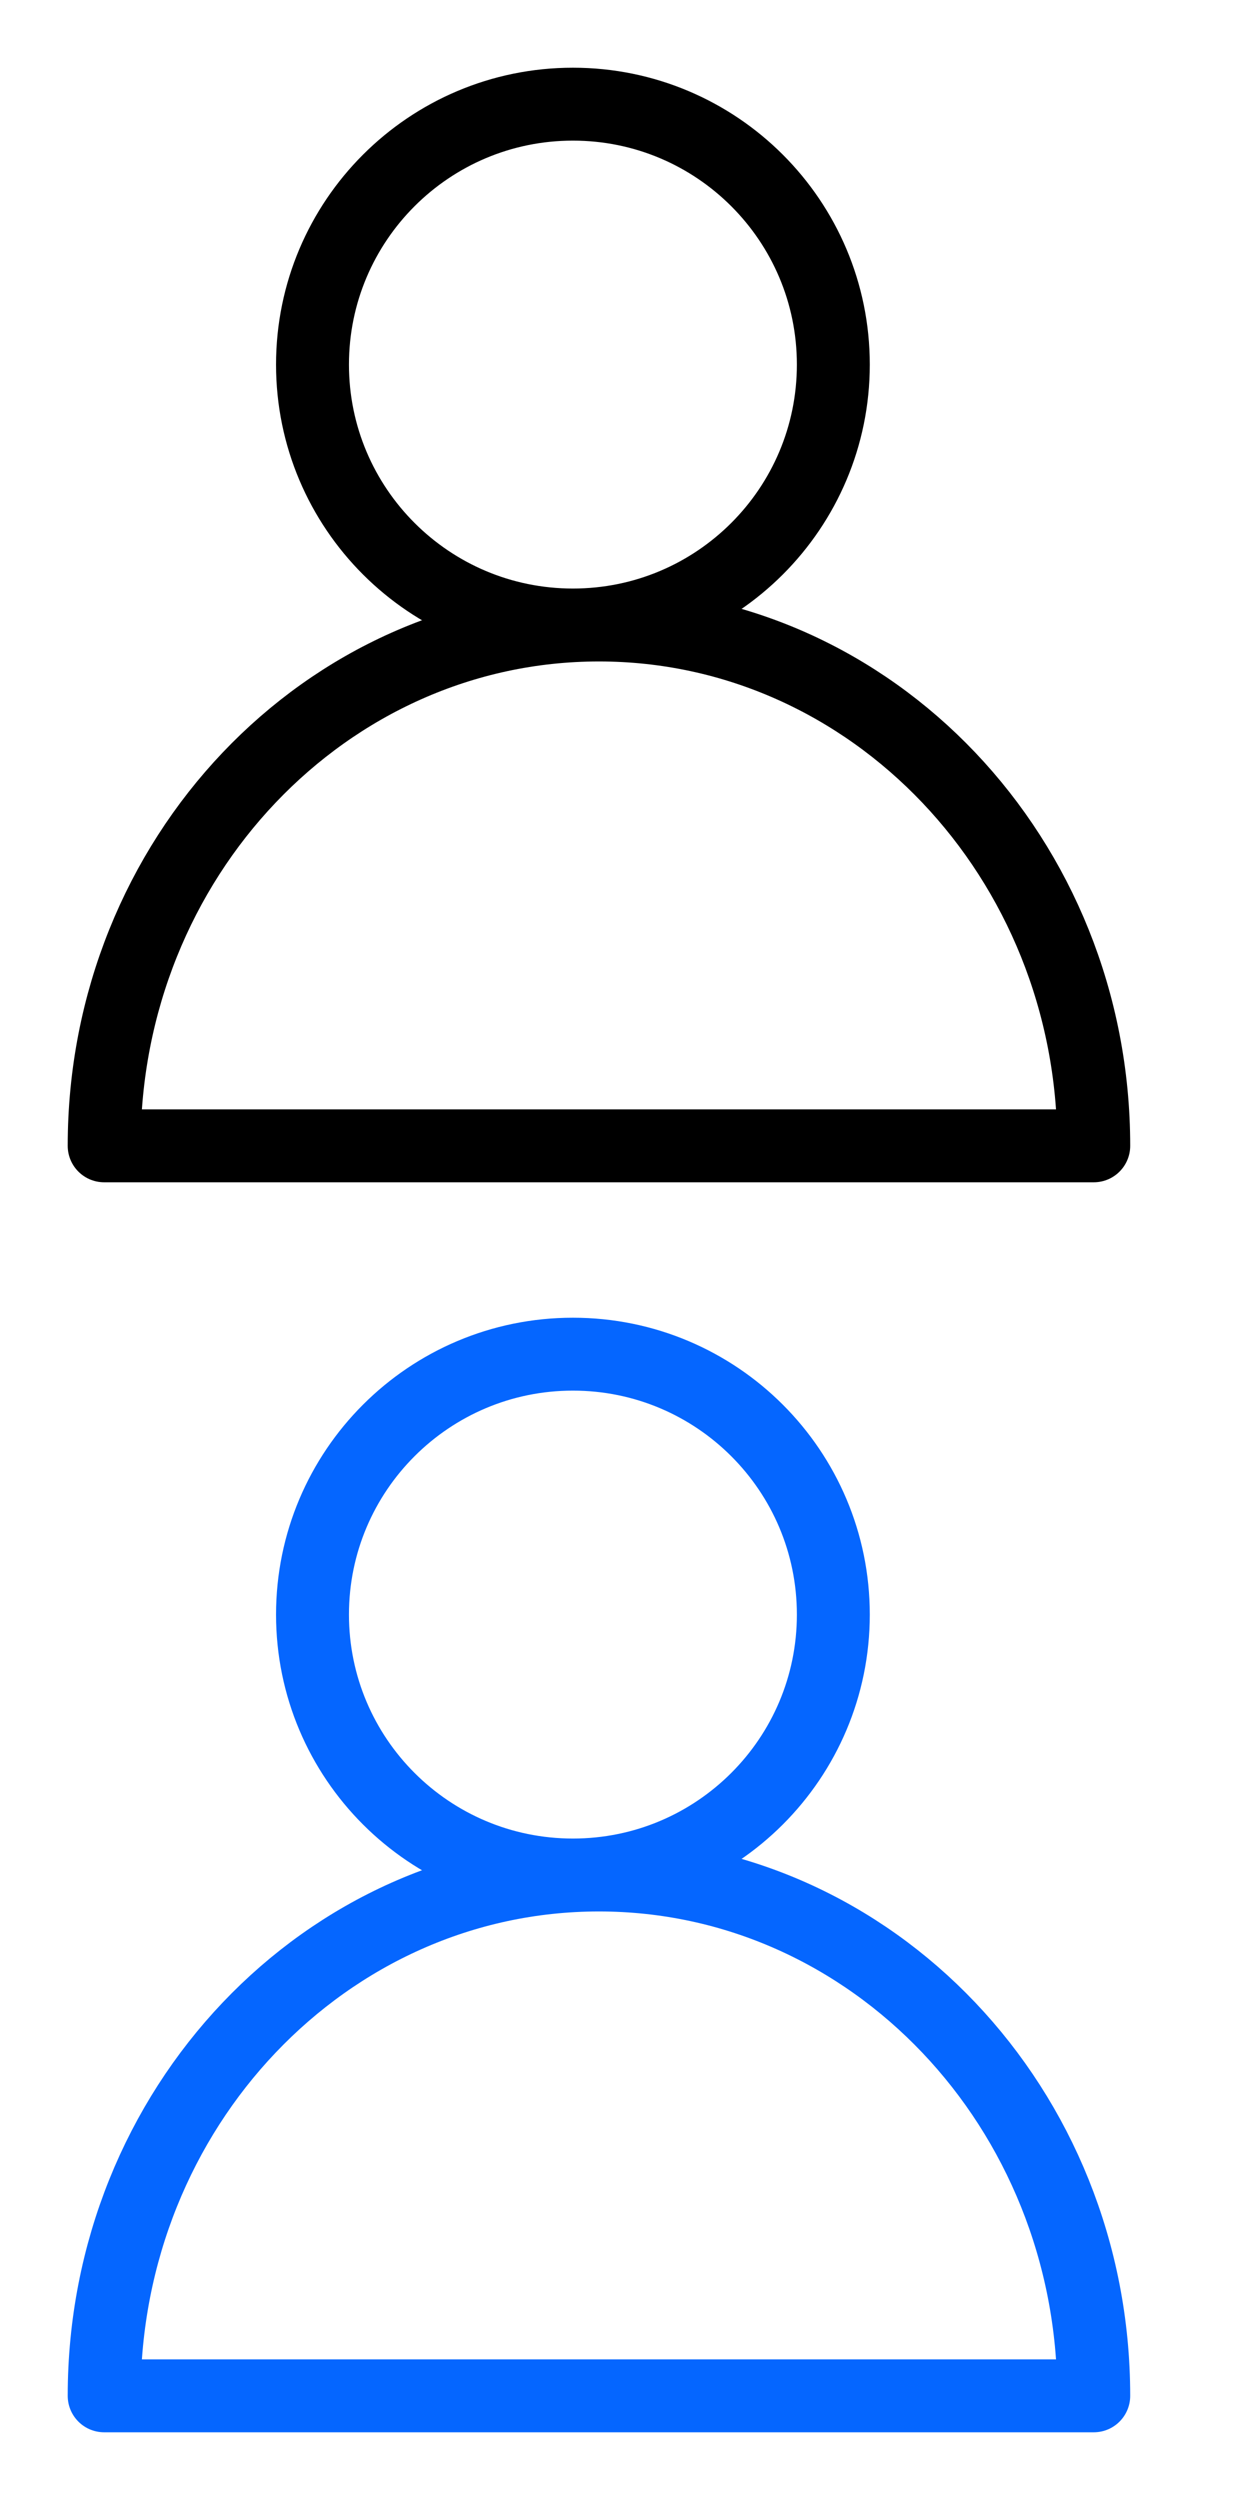 <?xml version="1.0" encoding="UTF-8"?>
<svg width="24px" height="48px" viewBox="0 0 24 48" version="1.1" xmlns="http://www.w3.org/2000/svg" xmlns:xlink="http://www.w3.org/1999/xlink">
    <!-- Generator: Sketch 63.1 (92452) - https://sketch.com -->
    <title>Artboard</title>
    <desc>Created with Sketch.</desc>
    <g id="Artboard" stroke="none" stroke-width="1" fill="none" fill-rule="evenodd">
        <g id="User-Outline" transform="translate(-1, 0)">
            <rect id="Rectangle-Copy-3" x="0" y="0" width="24" height="24"></rect>
            <path d="M12.5,12 C7.256,12 3,16.48 3,22 C3.019,22 22,22 22,22 C22,16.48 17.744,12 12.5,12 Z" id="Path" stroke="#000000" stroke-width="1.4" stroke-linecap="round" stroke-linejoin="round"></path>
            <path d="M12,12 C14.761,12 17,9.761 17,7 C17,4.239 14.761,2 12,2 C9.239,2 7,4.239 7,7 C7,9.761 9.239,12 12,12 Z" id="Path" stroke="#000000" stroke-width="1.4" stroke-linecap="round" stroke-linejoin="round"></path>
        </g>
        <g id="User-Outline" transform="translate(-1, 24)">
            <rect id="Rectangle-Copy-3" x="0" y="0" width="24" height="24"></rect>
            <path d="M12.5,12 C7.256,12 3,16.48 3,22 C3.019,22 22,22 22,22 C22,16.48 17.744,12 12.5,12 Z" id="Path" stroke="#0566FF" stroke-width="1.4" stroke-linecap="round" stroke-linejoin="round"></path>
            <path d="M12,12 C14.761,12 17,9.761 17,7 C17,4.239 14.761,2 12,2 C9.239,2 7,4.239 7,7 C7,9.761 9.239,12 12,12 Z" id="Path" stroke="#0566FF" stroke-width="1.4" stroke-linecap="round" stroke-linejoin="round"></path>
        </g>
    </g>
</svg>